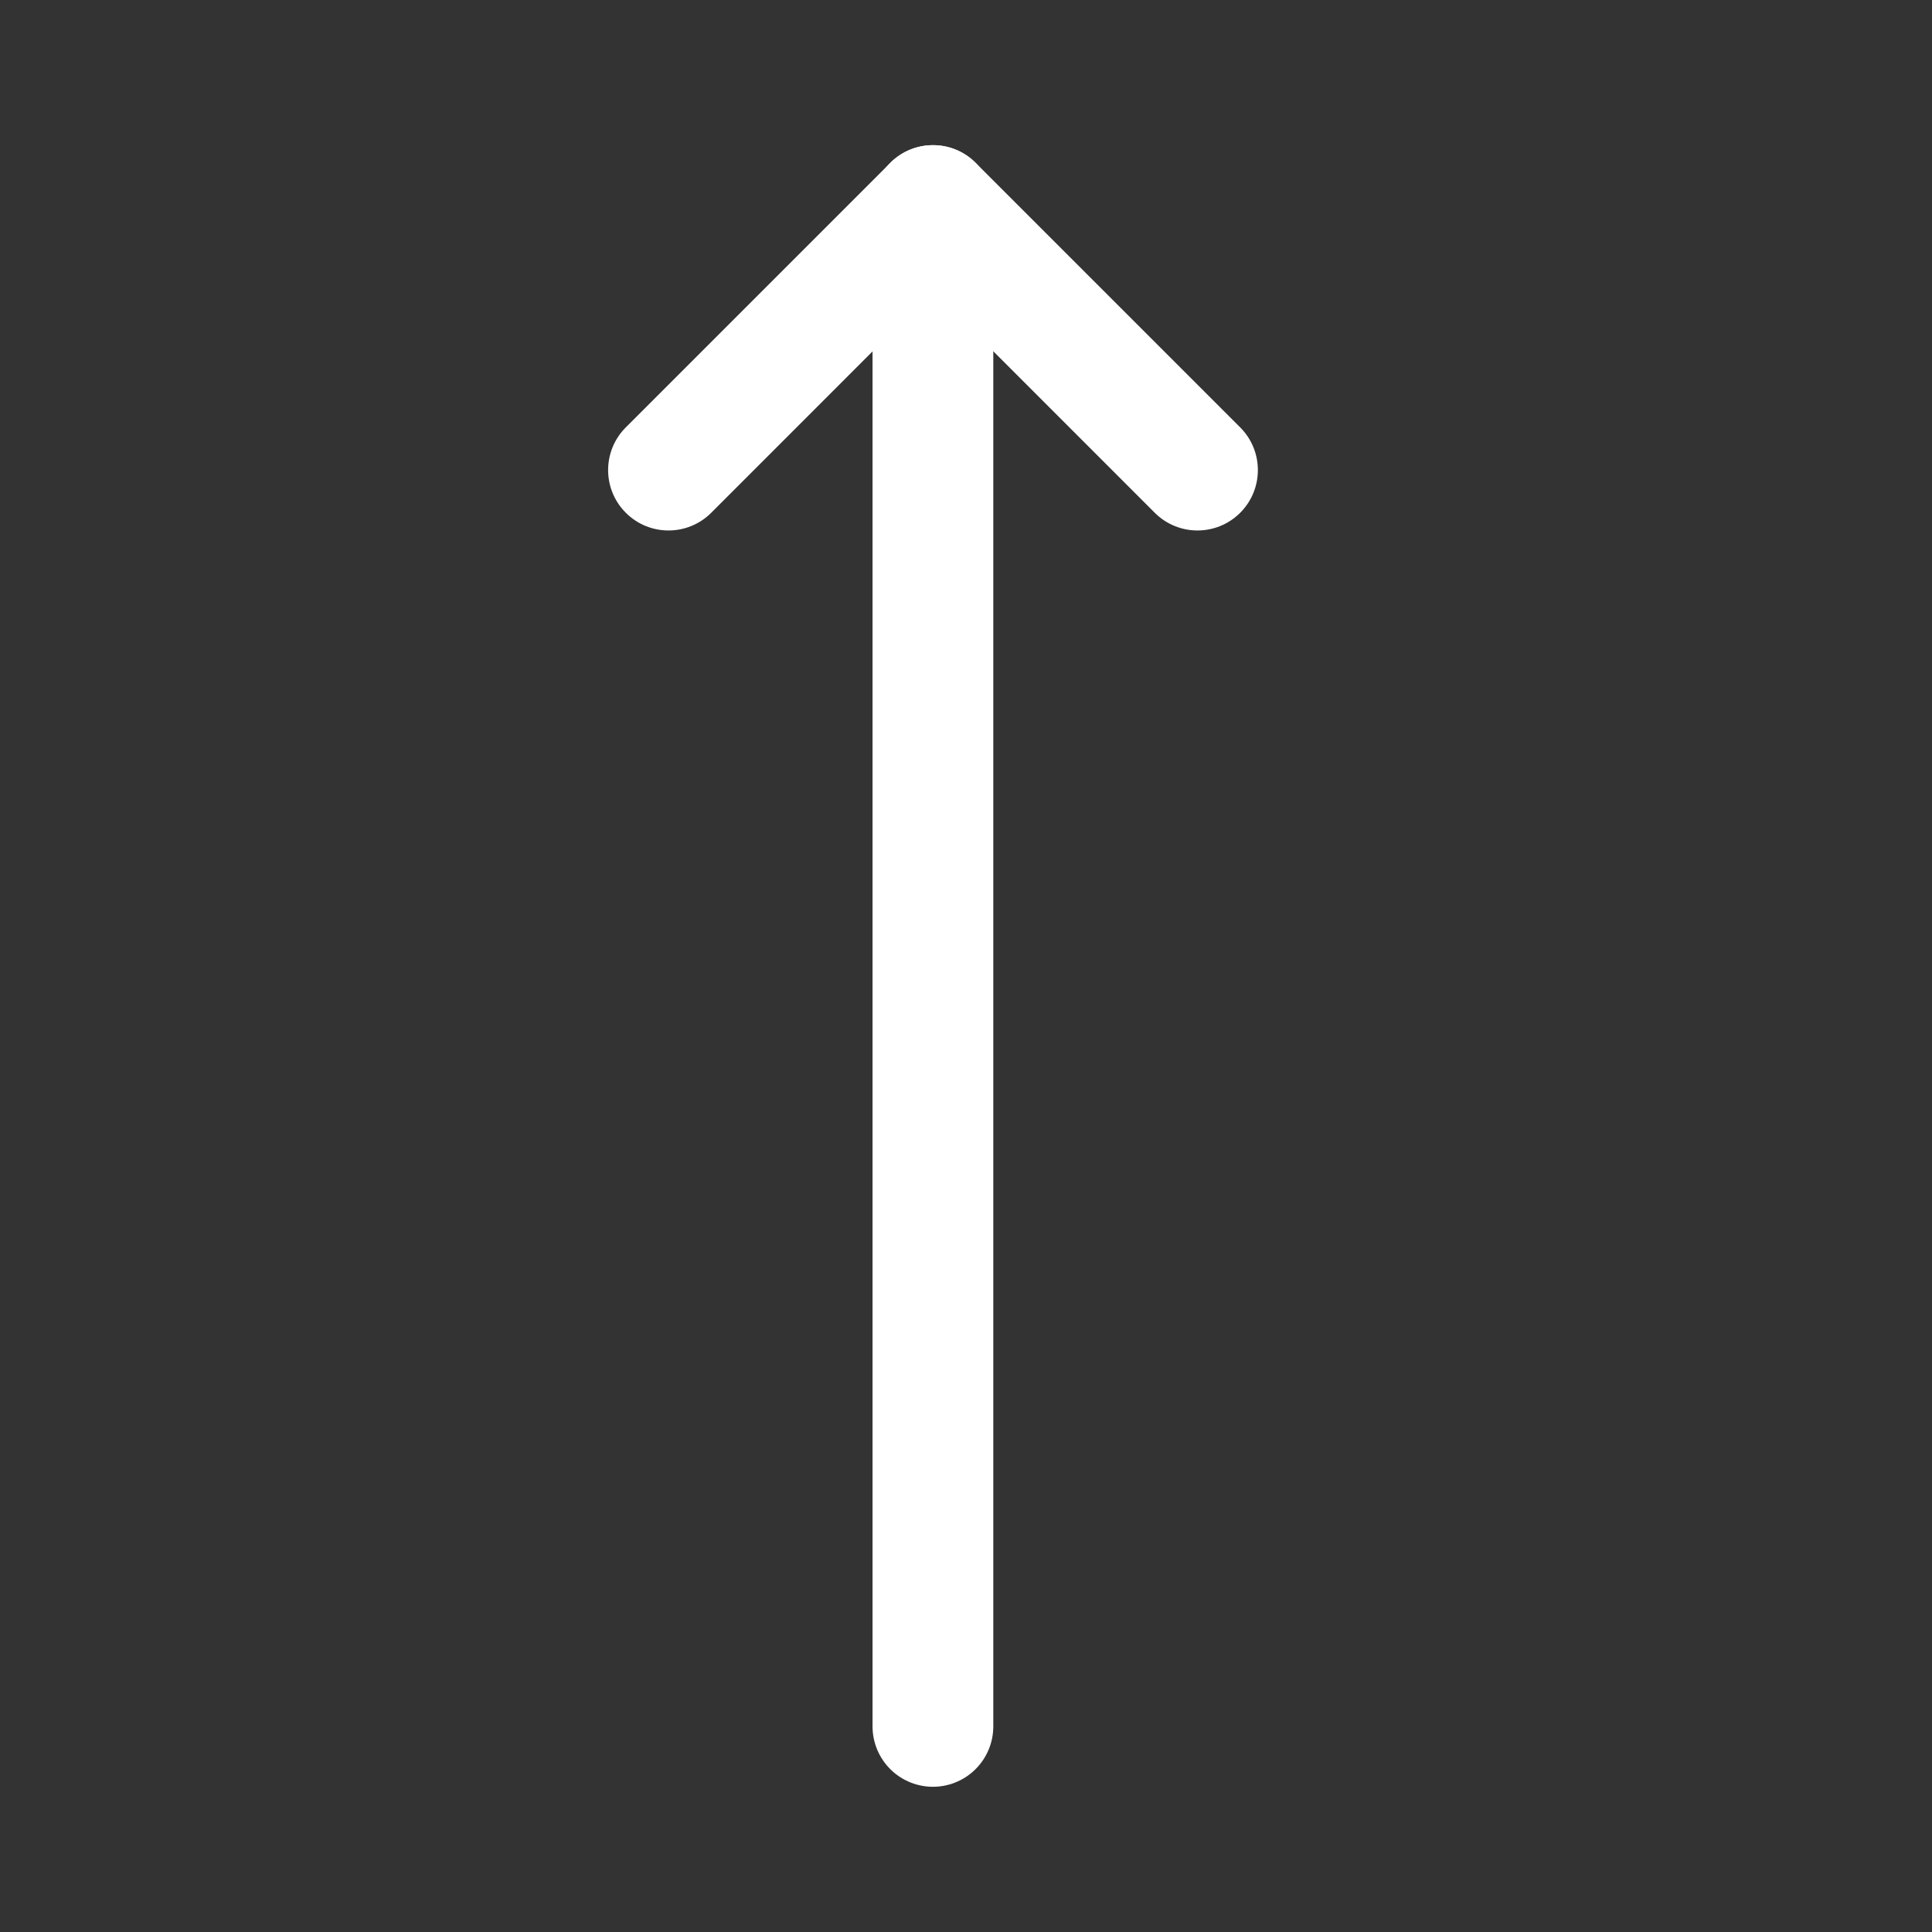<svg width="24" height="24" viewBox="0 0 24 24" fill="none" xmlns="http://www.w3.org/2000/svg">
<rect x="0" y="0" width="24" height="24" fill="#333333" stroke="none"/>
<path d="M11.589 2.553L11.589 21.446" stroke="white" stroke-width="1.5" stroke-linecap="round"/>
<path d="M7.774 5.309C7.481 5.602 7.481 6.077 7.774 6.37C8.067 6.663 8.542 6.663 8.835 6.37L7.774 5.309ZM11.59 2.554L12.12 2.023C11.828 1.73 11.353 1.73 11.06 2.023L11.59 2.554ZM14.345 6.37C14.638 6.663 15.113 6.663 15.406 6.37C15.699 6.077 15.699 5.602 15.406 5.309L14.345 6.37ZM8.835 6.37L12.12 3.084L11.06 2.023L7.774 5.309L8.835 6.37ZM11.06 3.084L14.345 6.37L15.406 5.309L12.12 2.023L11.06 3.084Z" fill="white"/>
</svg>
